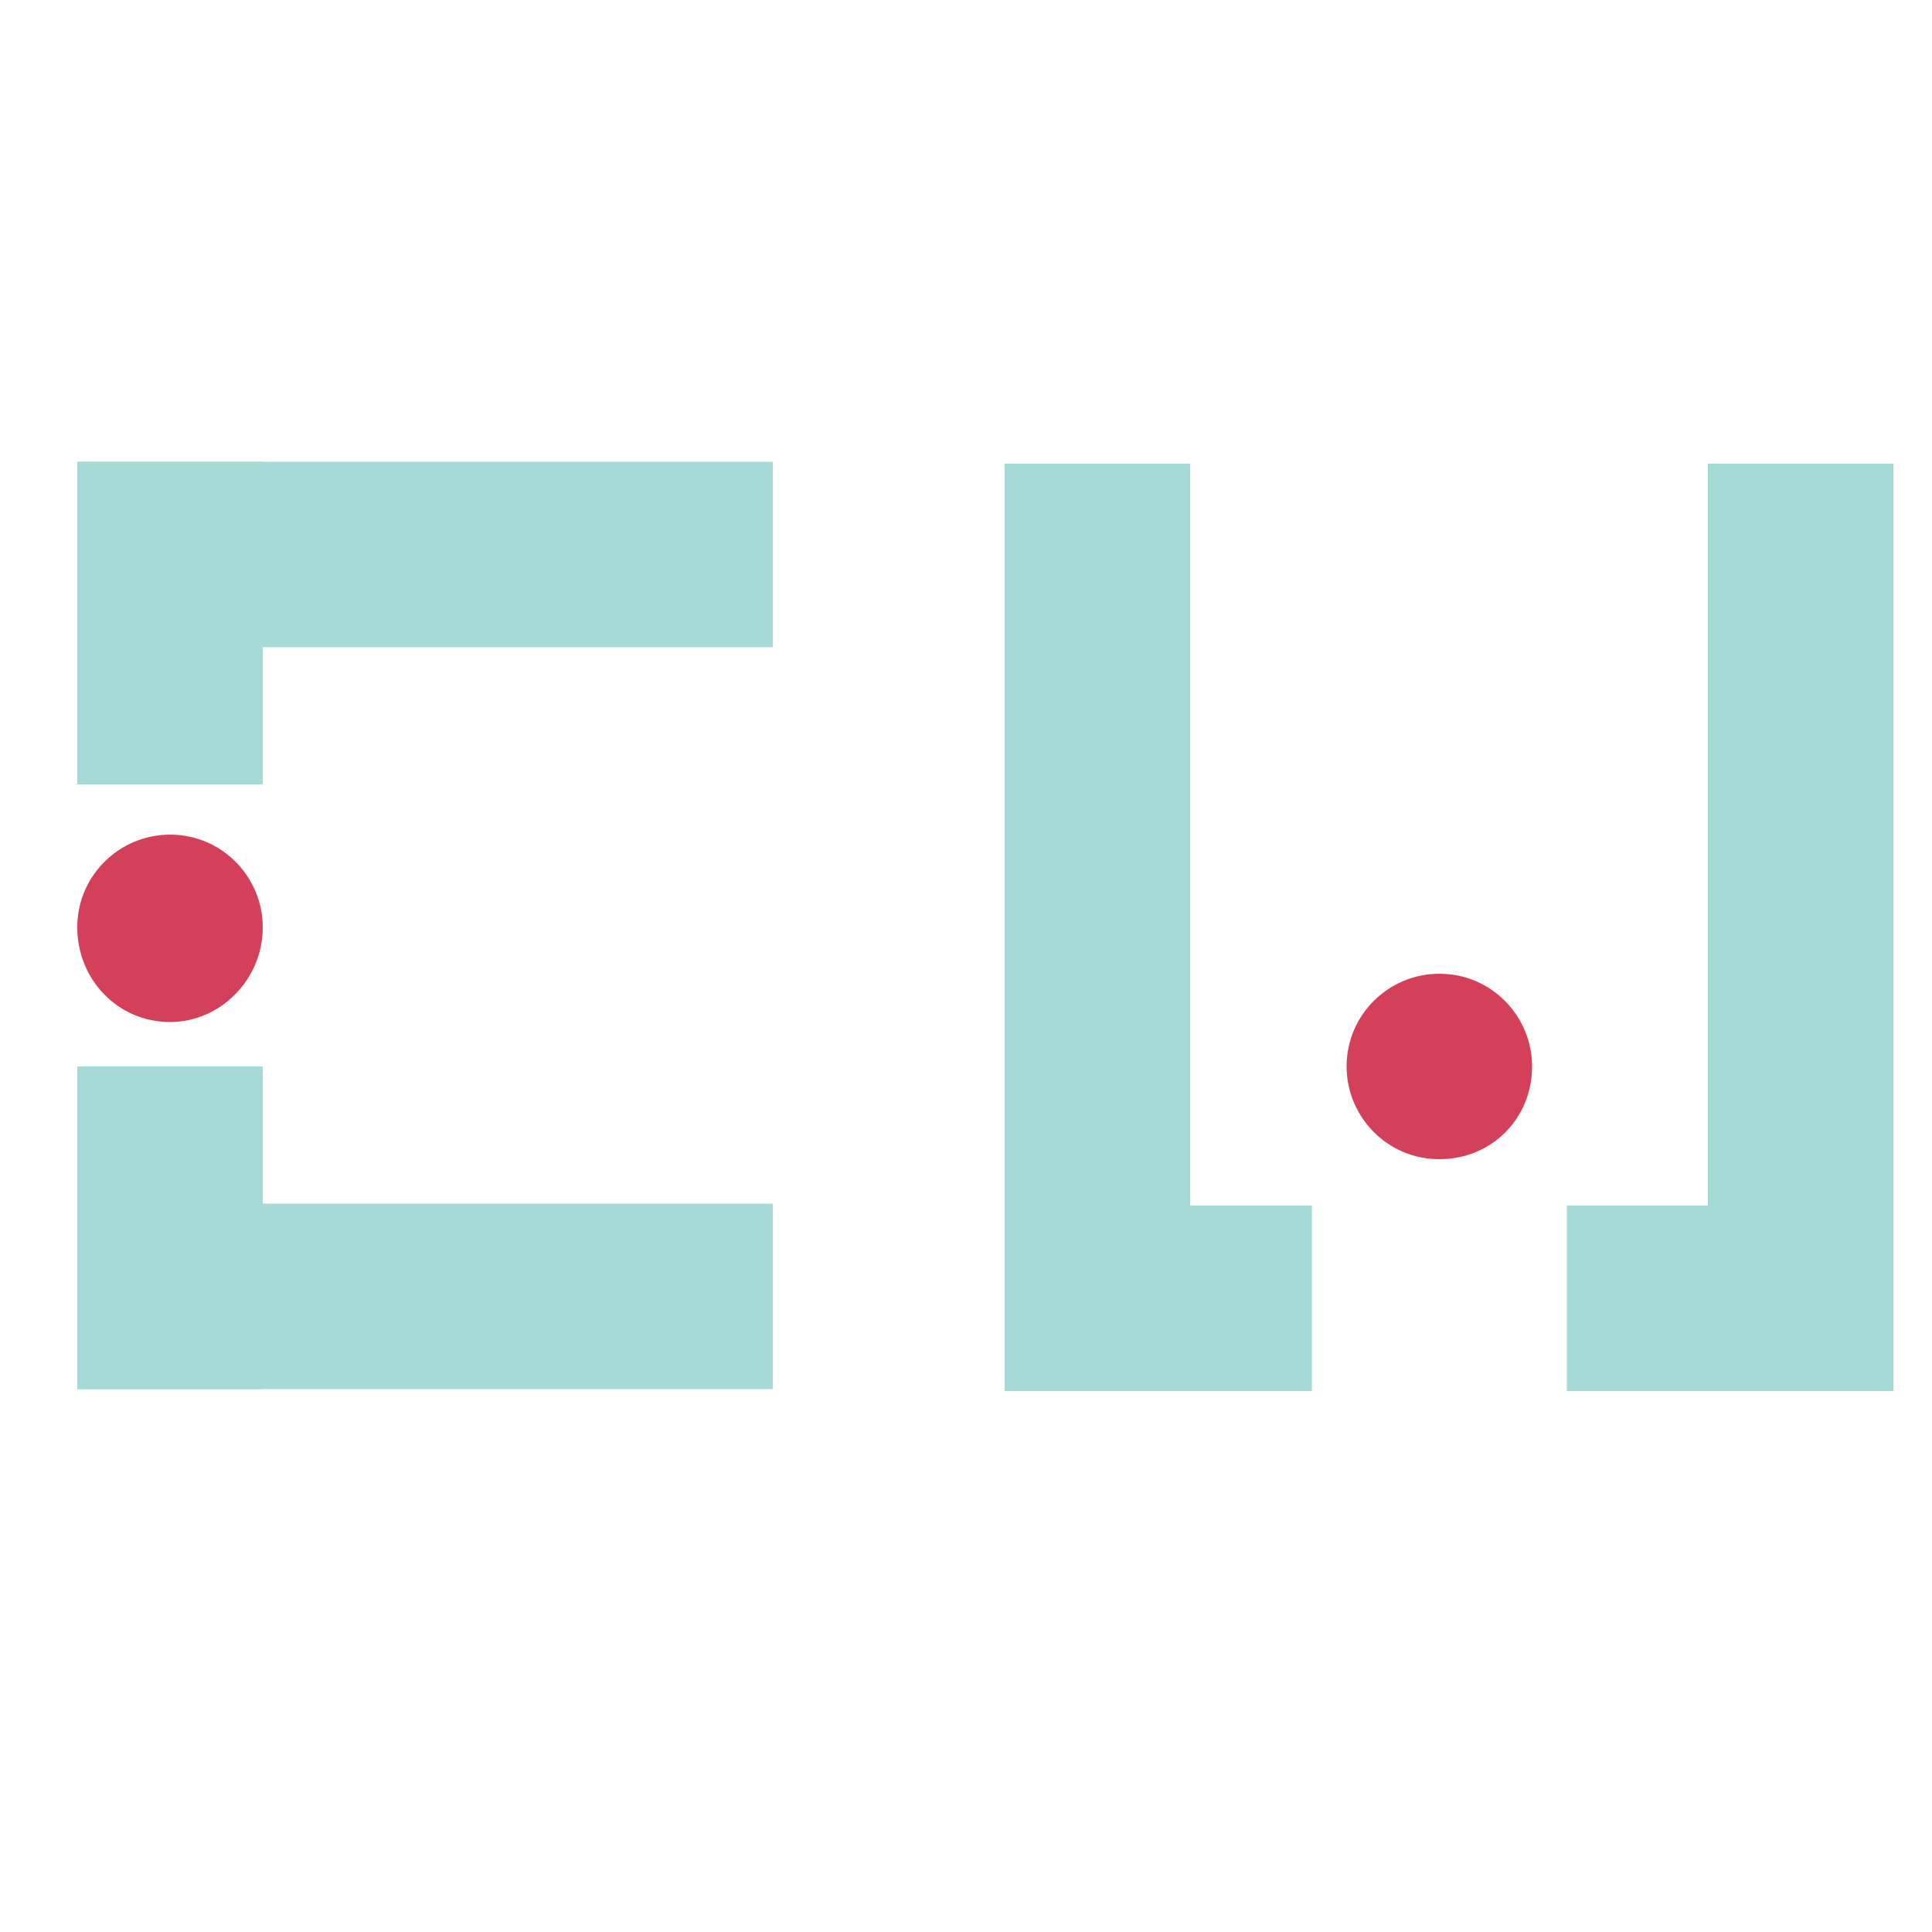 <?xml version="1.0" encoding="utf-8"?>
<!-- Generator: Adobe Illustrator 19.1.0, SVG Export Plug-In . SVG Version: 6.00 Build 0)  -->
<svg version="1.1" id="Layer_1" xmlns="http://www.w3.org/2000/svg" xmlns:xlink="http://www.w3.org/1999/xlink" x="0px" y="0px"
	 viewBox="0 0 100 100" style="enable-background:new 0 0 100 100;" xml:space="preserve">
<style type="text/css">
	.st0{fill:#A4DAD5;}
	.st1{fill:#D43F5A;}
	.st2{fill:#A5DAD6;}
</style>
<rect x="52" y="24" class="st0" width="9.6" height="48"/>
<rect x="88.4" y="24" class="st0" width="9.6" height="48"/>
<path class="st1" d="M74.5,60L74.5,60c-2.7,0-4.8-2.2-4.8-4.8v0c0-2.7,2.2-4.8,4.8-4.8h0c2.7,0,4.8,2.2,4.8,4.8v0
	C79.3,57.9,77.2,60,74.5,60z"/>
<path class="st1" d="M8.8,52.9L8.8,52.9C6.1,52.9,4,50.7,4,48v0c0-2.7,2.2-4.8,4.8-4.8h0c2.7,0,4.8,2.2,4.8,4.8v0
	C13.6,50.7,11.4,52.9,8.8,52.9z"/>
<rect x="4" y="23.9" class="st2" width="36" height="9.6"/>
<rect x="4" y="62.3" class="st2" width="36" height="9.6"/>
<rect x="4" y="55.2" class="st2" width="9.6" height="16.7"/>
<rect x="4" y="23.9" class="st2" width="9.6" height="16.7"/>
<rect x="52" y="62.4" class="st2" width="15.9" height="9.6"/>
<rect x="81.1" y="62.4" class="st2" width="15.8" height="9.6"/>
</svg>
